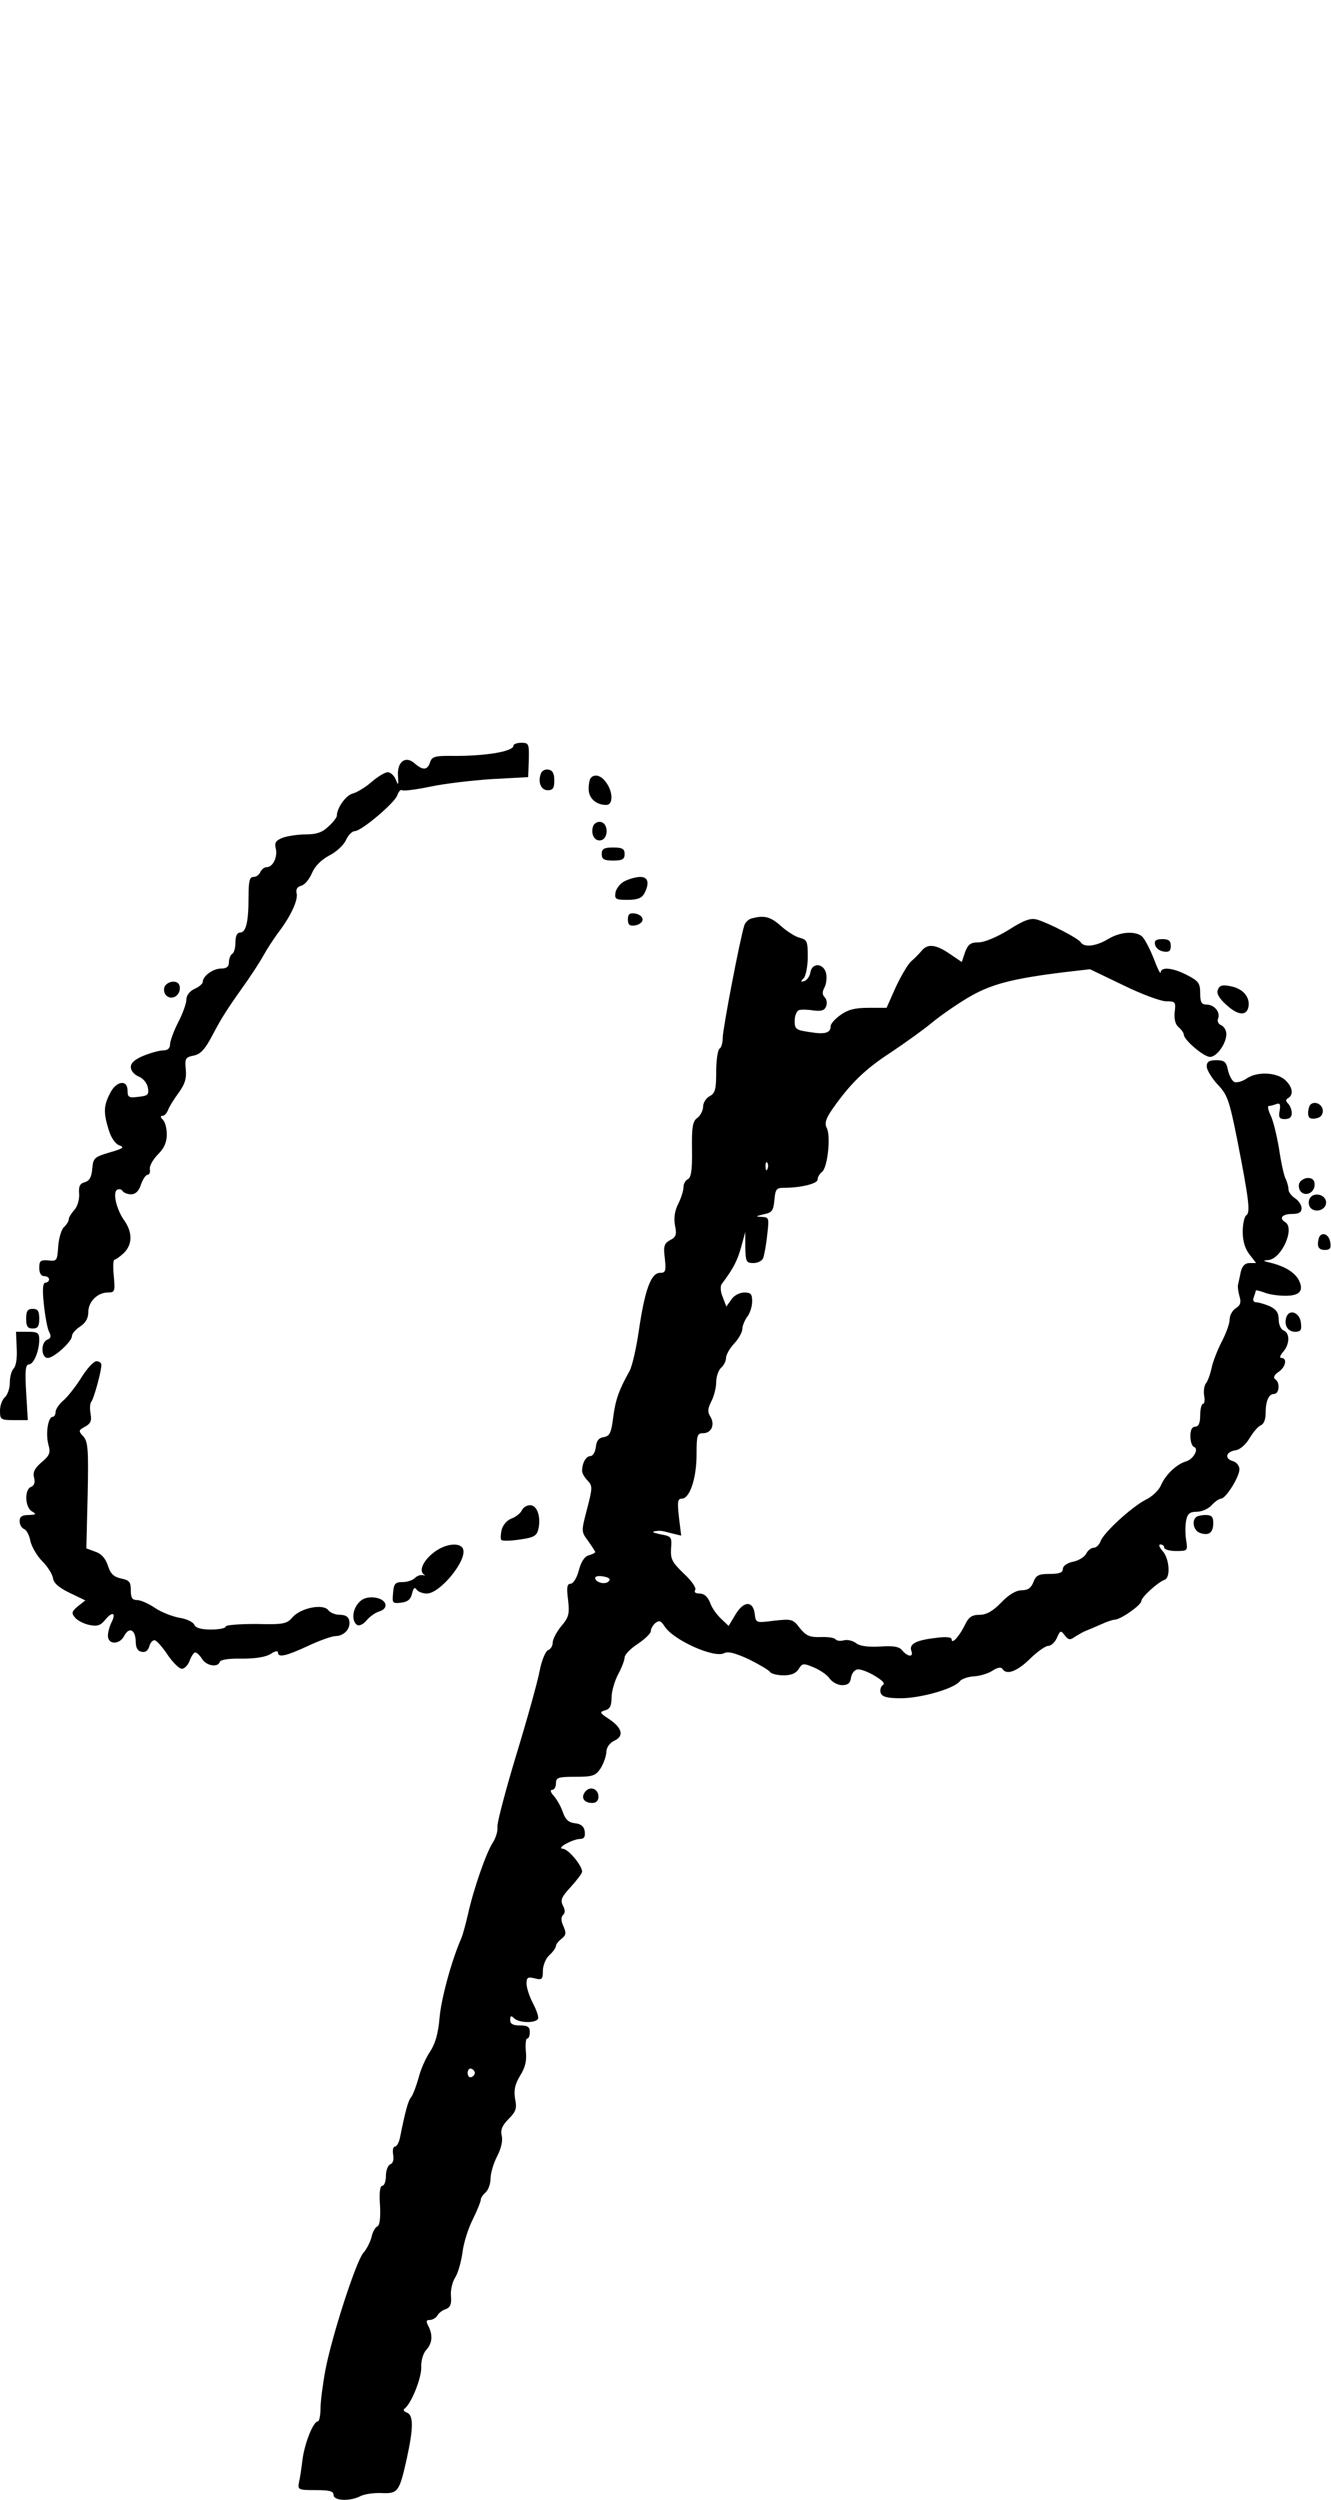 <?xml version="1.0" standalone="no"?>
<!DOCTYPE svg PUBLIC "-//W3C//DTD SVG 20010904//EN"
 "http://www.w3.org/TR/2001/REC-SVG-20010904/DTD/svg10.dtd">
<svg version="1.0" xmlns="http://www.w3.org/2000/svg"
 width="407pt" height="764pt" viewBox="0 0 407 764"
 preserveAspectRatio="xMidYMid meet">
<g transform="translate(0,764) scale(0.1,-0.1)"
fill="#000000" stroke="none">
<path d="M1570 5361 c0 -18 -91 -33 -197 -31 -43 0 -53 -3 -58 -20 -8 -24 -22
-25 -47 -3 -28 25 -54 5 -51 -38 2 -30 1 -31 -7 -11 -5 12 -16 22 -24 22 -9 0
-30 -13 -49 -29 -18 -16 -44 -32 -58 -36 -21 -5 -49 -44 -49 -68 0 -5 -11 -20
-26 -33 -18 -18 -37 -24 -69 -24 -24 0 -56 -5 -70 -10 -21 -8 -26 -15 -22 -32
7 -25 -8 -58 -27 -58 -8 0 -16 -7 -20 -15 -3 -8 -12 -15 -21 -15 -12 0 -15
-13 -15 -62 0 -77 -8 -108 -26 -108 -9 0 -14 -11 -14 -29 0 -17 -4 -33 -10
-36 -5 -3 -10 -15 -10 -26 0 -13 -7 -19 -24 -19 -25 0 -56 -23 -56 -41 0 -5
-11 -15 -25 -21 -15 -7 -25 -20 -25 -32 0 -12 -11 -43 -25 -70 -14 -27 -25
-58 -25 -68 0 -11 -7 -18 -20 -18 -11 0 -38 -7 -60 -16 -27 -11 -40 -22 -40
-35 0 -11 10 -23 24 -29 13 -5 25 -19 28 -33 4 -22 1 -26 -29 -29 -29 -4 -33
-1 -33 19 0 35 -35 30 -54 -9 -19 -37 -20 -58 -4 -110 7 -24 20 -43 32 -48 18
-6 13 -10 -29 -22 -47 -14 -50 -17 -53 -50 -2 -26 -9 -37 -23 -41 -15 -4 -19
-13 -17 -36 1 -17 -5 -38 -15 -49 -9 -10 -17 -23 -17 -29 0 -6 -7 -16 -14 -23
-8 -6 -16 -33 -18 -58 -3 -45 -4 -47 -30 -44 -24 2 -28 -1 -28 -23 0 -16 6
-25 15 -25 8 0 15 -4 15 -10 0 -5 -5 -10 -11 -10 -8 0 -10 -19 -5 -66 4 -37
11 -75 16 -84 7 -13 6 -20 -5 -24 -21 -8 -20 -56 1 -56 19 0 74 50 74 67 0 7
11 20 25 29 17 11 25 26 25 44 0 32 28 60 60 60 21 0 22 3 18 50 -3 28 -2 50
2 50 3 0 16 9 28 20 27 26 28 63 2 100 -24 34 -36 85 -22 94 6 3 13 2 17 -4 3
-5 15 -10 26 -10 13 0 24 10 30 30 6 17 15 30 21 30 5 0 8 8 6 18 -1 9 10 29
25 44 19 19 27 37 27 61 0 18 -5 38 -12 45 -8 8 -8 12 -1 12 6 0 13 8 17 18 3
9 18 33 32 52 19 26 25 44 22 72 -3 33 -1 37 24 42 21 4 35 19 58 63 29 55 43
77 107 167 15 22 37 55 48 75 11 20 32 52 46 71 39 51 61 100 56 120 -3 12 2
20 14 23 11 3 25 20 33 39 9 21 28 40 52 53 22 11 45 32 52 48 7 15 19 27 27
27 20 0 123 87 130 110 4 11 10 18 15 15 4 -3 43 2 86 11 42 9 127 19 188 23
l111 6 2 53 c1 49 0 52 -23 52 -13 0 -24 -4 -24 -9z"/>
<path d="M1654 5276 c-10 -26 0 -51 21 -51 16 0 20 7 20 30 0 20 -5 31 -18 33
-9 2 -20 -3 -23 -12z"/>
<path d="M1807 5263 c-4 -3 -7 -19 -7 -34 0 -29 23 -49 54 -49 21 0 21 39 0
68 -15 22 -35 28 -47 15z"/>
<path d="M1814 5116 c-9 -24 4 -48 23 -44 24 4 24 52 0 56 -9 2 -20 -4 -23
-12z"/>
<path d="M1840 5030 c0 -16 7 -20 35 -20 28 0 35 4 35 20 0 16 -7 20 -35 20
-28 0 -35 -4 -35 -20z"/>
<path d="M1910 4947 c-14 -7 -26 -23 -28 -35 -3 -20 1 -22 37 -22 30 0 43 5
51 19 17 32 12 51 -12 51 -13 0 -34 -6 -48 -13z"/>
<path d="M1920 4830 c0 -16 5 -21 23 -18 12 2 22 10 22 18 0 8 -10 16 -22 18
-18 3 -23 -2 -23 -18z"/>
<path d="M2298 4833 c-9 -2 -19 -12 -22 -21 -13 -40 -66 -317 -66 -343 0 -15
-4 -31 -10 -34 -5 -3 -10 -35 -10 -70 0 -54 -3 -66 -20 -75 -11 -6 -20 -20
-20 -32 0 -11 -8 -27 -17 -34 -15 -10 -18 -27 -17 -98 1 -63 -3 -86 -13 -90
-7 -3 -13 -14 -13 -24 0 -10 -7 -33 -16 -51 -11 -21 -14 -44 -10 -66 6 -28 3
-36 -15 -45 -18 -10 -21 -18 -16 -56 4 -39 2 -44 -15 -44 -27 0 -46 -51 -64
-173 -8 -56 -21 -113 -29 -127 -33 -59 -43 -88 -50 -142 -6 -48 -11 -57 -29
-60 -15 -2 -22 -11 -24 -30 -2 -16 -9 -28 -17 -28 -13 0 -25 -21 -25 -45 0 -8
8 -21 17 -30 15 -16 15 -22 -2 -87 -18 -69 -18 -69 4 -98 11 -16 21 -31 21
-33 0 -3 -9 -7 -19 -10 -13 -3 -24 -19 -31 -46 -6 -23 -17 -41 -25 -41 -11 0
-13 -11 -8 -49 5 -44 2 -54 -21 -81 -14 -17 -26 -40 -26 -50 0 -10 -6 -20 -14
-23 -8 -3 -20 -32 -26 -64 -6 -32 -38 -147 -71 -255 -33 -109 -59 -208 -58
-220 2 -13 -5 -35 -14 -49 -20 -30 -59 -142 -76 -219 -7 -30 -16 -64 -21 -75
-29 -66 -61 -183 -66 -242 -4 -47 -13 -79 -29 -103 -13 -19 -29 -55 -35 -80
-7 -25 -17 -51 -22 -58 -10 -11 -18 -41 -35 -125 -3 -15 -10 -27 -15 -27 -6 0
-8 -11 -6 -24 3 -15 0 -27 -8 -30 -8 -3 -14 -19 -14 -36 0 -16 -5 -30 -11 -30
-7 0 -10 -21 -7 -60 2 -38 -1 -61 -8 -64 -6 -2 -15 -17 -18 -33 -4 -15 -15
-37 -25 -48 -22 -25 -96 -253 -116 -358 -8 -43 -15 -96 -15 -118 0 -21 -4 -39
-8 -39 -14 0 -40 -65 -47 -116 -3 -27 -8 -59 -11 -71 -4 -22 -1 -23 51 -23 42
0 55 -3 55 -15 0 -18 51 -20 83 -3 12 6 41 10 64 9 50 -2 54 3 77 106 20 92
21 132 0 140 -9 3 -12 9 -7 12 20 14 52 93 51 126 -1 20 6 43 15 53 19 21 21
45 7 73 -8 15 -7 19 4 19 8 0 19 6 23 13 4 8 16 17 26 20 14 5 18 16 16 39 -2
18 4 44 13 58 9 14 18 48 22 75 3 28 17 73 31 101 14 28 25 56 25 61 0 6 7 16
15 23 8 7 15 26 15 42 0 16 9 47 20 68 13 25 18 49 14 64 -4 17 2 31 21 50 23
23 26 33 20 62 -4 26 -1 43 15 70 16 25 21 46 18 74 -2 22 0 40 4 40 5 0 8 9
8 20 0 16 -7 20 -30 20 -22 0 -30 5 -30 17 0 13 3 14 12 5 14 -14 64 -16 73
-2 3 5 -4 26 -15 47 -11 21 -20 48 -20 61 0 19 4 21 25 16 22 -6 25 -3 25 23
0 17 9 38 20 48 11 10 20 23 20 28 0 5 8 15 17 22 14 11 15 17 6 38 -8 17 -8
28 -1 35 7 7 6 16 -1 29 -8 16 -4 26 24 56 19 21 35 42 35 47 0 19 -43 70 -59
70 -22 1 29 29 52 30 13 0 17 6 15 23 -2 15 -11 23 -30 25 -19 2 -29 11 -37
34 -6 18 -19 40 -28 50 -10 11 -11 18 -5 18 7 0 12 9 12 20 0 18 7 20 60 20
52 0 61 3 76 25 9 14 17 36 18 49 0 16 10 29 24 36 31 14 25 39 -15 66 -29 19
-31 22 -13 27 15 4 20 14 20 39 0 18 9 50 20 71 11 20 20 44 20 52 0 8 18 27
40 41 22 15 40 32 40 39 0 7 6 18 14 25 12 9 17 7 28 -10 26 -42 153 -99 183
-82 11 6 34 0 75 -19 32 -16 61 -33 65 -39 3 -5 22 -10 41 -10 23 0 38 6 46
19 11 18 14 19 47 5 19 -8 41 -23 48 -34 8 -11 25 -20 38 -20 17 0 25 6 27 22
2 13 10 24 19 26 9 2 33 -7 53 -19 25 -15 34 -24 25 -29 -6 -5 -9 -15 -6 -24
5 -12 20 -16 64 -16 61 1 160 29 178 52 5 7 25 14 44 15 18 1 44 9 57 18 14 9
25 11 29 5 12 -20 44 -9 84 30 22 22 48 40 56 40 9 0 21 11 27 25 10 23 12 23
24 7 11 -14 16 -15 31 -4 10 6 25 15 33 18 8 3 29 12 47 20 17 8 36 14 41 14
18 0 81 44 82 57 0 12 51 58 71 65 19 6 15 65 -6 88 -10 11 -13 20 -7 20 7 0
12 -4 12 -10 0 -5 16 -10 36 -10 36 0 36 1 31 33 -3 18 -3 45 0 60 4 21 11 27
33 27 15 0 35 9 45 20 10 11 23 20 29 20 15 1 56 67 56 90 0 10 -9 22 -21 25
-26 8 -20 29 10 33 13 2 31 18 42 37 11 18 26 36 34 39 9 3 15 18 15 35 0 39
9 61 26 61 16 0 19 36 3 45 -6 5 -3 13 10 22 23 15 28 43 9 43 -6 0 -4 7 5 18
21 23 22 58 2 66 -8 3 -15 18 -15 33 0 21 -7 31 -27 41 -15 6 -33 12 -41 12
-9 0 -12 6 -8 16 3 9 6 17 6 20 0 2 12 -1 26 -6 14 -6 43 -10 65 -10 44 0 57
16 40 49 -13 23 -42 41 -86 52 -23 5 -25 7 -8 8 41 2 84 97 53 116 -20 12 -9
25 20 25 22 0 30 5 30 18 0 9 -9 23 -20 30 -11 7 -20 19 -20 27 0 8 -4 23 -9
33 -5 9 -14 51 -20 92 -7 41 -18 87 -26 102 -7 15 -10 28 -5 28 5 0 15 3 23 6
11 4 13 -1 10 -20 -4 -21 -1 -26 16 -26 14 0 21 6 21 18 0 10 -5 23 -11 29 -8
8 -8 13 0 17 18 11 13 36 -11 57 -28 23 -86 24 -116 3 -13 -9 -29 -13 -37 -11
-7 3 -16 19 -20 36 -5 26 -11 31 -36 31 -22 0 -29 -5 -29 -19 0 -11 15 -35 33
-55 30 -31 36 -48 60 -168 36 -184 41 -224 28 -232 -6 -4 -11 -27 -11 -50 0
-29 7 -52 21 -70 l20 -26 -20 0 c-14 0 -22 -8 -27 -27 -3 -16 -7 -32 -8 -38
-2 -5 0 -22 4 -36 6 -19 3 -28 -11 -37 -11 -7 -19 -22 -19 -35 0 -12 -11 -42
-24 -67 -13 -25 -27 -61 -31 -80 -4 -19 -12 -41 -17 -47 -6 -7 -8 -24 -6 -38
3 -14 1 -25 -3 -25 -5 0 -9 -16 -9 -35 0 -24 -5 -35 -15 -35 -10 0 -15 -10
-15 -29 0 -16 5 -31 11 -33 16 -5 -1 -37 -24 -44 -30 -9 -63 -41 -77 -73 -6
-15 -27 -35 -46 -44 -42 -21 -131 -102 -139 -128 -4 -10 -13 -19 -20 -19 -8 0
-19 -8 -24 -19 -6 -10 -24 -21 -41 -24 -18 -4 -30 -13 -30 -22 0 -11 -11 -15
-40 -15 -34 0 -42 -4 -50 -25 -7 -18 -17 -25 -36 -25 -17 0 -39 -13 -62 -37
-26 -27 -46 -38 -67 -38 -23 0 -33 -7 -44 -30 -17 -35 -41 -62 -41 -45 0 7
-17 9 -52 4 -59 -7 -79 -19 -71 -40 7 -19 -11 -18 -28 2 -9 12 -27 15 -69 12
-38 -2 -63 2 -73 11 -10 7 -26 11 -37 8 -11 -3 -22 -1 -25 3 -3 5 -24 8 -46 7
-33 -1 -44 4 -63 27 -21 28 -25 29 -79 23 -55 -7 -56 -7 -59 20 -5 42 -34 41
-59 -1 l-21 -35 -23 22 c-13 12 -29 34 -34 50 -7 17 -18 27 -31 27 -13 0 -19
4 -14 11 4 6 -12 29 -35 50 -36 35 -41 44 -39 77 3 35 1 37 -32 43 -19 4 -28
7 -20 9 19 3 20 3 54 -6 l29 -7 -7 57 c-5 47 -4 56 9 56 24 0 45 62 45 135 0
59 2 65 20 65 26 0 37 27 22 51 -9 14 -8 24 3 46 8 15 15 42 15 59 0 17 7 37
15 44 8 7 15 20 15 30 0 9 11 29 25 44 14 15 25 35 25 45 0 9 7 26 15 37 8 10
15 31 15 47 0 22 -4 27 -24 27 -14 0 -32 -9 -40 -22 l-15 -21 -11 29 c-7 16
-8 34 -3 40 36 48 48 72 59 112 l13 47 0 -47 c1 -44 3 -48 25 -48 13 0 27 7
30 16 3 9 9 40 12 70 6 52 6 54 -17 55 -20 1 -19 2 6 8 26 5 30 11 33 44 3 33
6 37 30 37 52 0 102 13 102 25 0 7 6 18 14 24 17 14 27 110 14 134 -7 14 -3
28 17 57 54 77 98 121 178 173 45 30 102 71 126 91 24 20 74 55 111 77 69 41
133 58 295 78 l78 9 102 -49 c55 -27 114 -49 131 -49 28 0 30 -2 26 -33 -2
-22 2 -38 12 -46 9 -8 16 -18 16 -23 0 -16 61 -68 80 -68 21 0 50 41 50 70 0
11 -7 23 -16 27 -8 3 -13 12 -9 21 7 19 -12 42 -36 42 -15 0 -19 7 -19 35 0
30 -5 37 -40 55 -44 23 -80 26 -81 8 0 -7 -10 13 -22 45 -13 32 -29 62 -37 67
-24 16 -67 11 -102 -10 -36 -22 -73 -26 -83 -10 -8 13 -100 60 -135 70 -19 5
-39 -2 -86 -32 -36 -22 -74 -38 -92 -38 -24 0 -32 -6 -41 -30 l-10 -30 -37 25
c-42 29 -68 32 -86 9 -7 -8 -21 -23 -32 -32 -10 -9 -31 -45 -47 -79 l-28 -63
-56 0 c-42 0 -63 -6 -85 -22 -17 -12 -30 -27 -30 -34 0 -21 -17 -26 -65 -18
-41 6 -45 9 -45 34 0 16 6 30 13 33 6 2 27 2 44 -1 25 -3 34 0 39 12 4 10 2
22 -4 28 -8 8 -8 17 -1 30 6 11 8 31 5 44 -8 31 -43 33 -48 2 -2 -12 -10 -23
-18 -26 -12 -4 -13 -2 -2 9 6 7 12 36 12 65 0 47 -2 52 -24 58 -14 3 -40 20
-58 36 -31 28 -51 34 -90 23z m49 -765 c-3 -8 -6 -5 -6 6 -1 11 2 17 5 13 3
-3 4 -12 1 -19z m-486 -1261 c-11 -11 -41 -3 -41 11 0 5 12 7 26 4 17 -3 22
-8 15 -15z m-409 -1502 c0 -5 -5 -11 -11 -13 -6 -2 -11 4 -11 13 0 9 5 15 11
13 6 -2 11 -8 11 -13z"/>
<path d="M3532 4753 c2 -10 13 -19 26 -21 17 -3 22 2 22 17 0 16 -6 21 -26 21
-19 0 -25 -5 -22 -17z"/>
<path d="M503 4624 c-3 -8 -1 -20 5 -26 16 -16 42 -2 42 22 0 13 -7 20 -20 20
-11 0 -23 -7 -27 -16z"/>
<path d="M3724 4615 c-5 -11 4 -26 26 -46 36 -33 63 -35 68 -4 4 29 -18 54
-55 61 -25 5 -34 3 -39 -11z"/>
<path d="M4007 4264 c-4 -4 -7 -16 -7 -26 0 -14 6 -19 23 -16 14 2 22 10 22
23 0 20 -25 32 -38 19z"/>
<path d="M3973 4024 c-3 -8 -1 -20 5 -26 16 -16 42 -2 42 22 0 13 -7 20 -20
20 -11 0 -23 -7 -27 -16z"/>
<path d="M4004 3975 c-4 -9 -2 -21 4 -27 16 -16 47 -5 47 17 0 26 -42 34 -51
10z"/>
<path d="M4037 3864 c-4 -4 -7 -16 -7 -26 0 -12 7 -18 21 -18 15 0 20 5 17 22
-3 22 -19 33 -31 22z"/>
<path d="M80 3610 c0 -23 4 -30 20 -30 16 0 20 7 20 30 0 23 -4 30 -20 30 -16
0 -20 -7 -20 -30z"/>
<path d="M3934 3616 c-9 -24 3 -46 26 -46 17 0 21 5 18 27 -3 31 -34 44 -44
19z"/>
<path d="M51 3520 c2 -29 -2 -55 -9 -62 -7 -7 -12 -26 -12 -44 0 -17 -7 -37
-15 -44 -8 -7 -15 -25 -15 -41 0 -27 2 -29 43 -29 l42 0 -5 85 c-4 65 -2 85 8
85 15 0 32 41 32 76 0 21 -5 24 -36 24 l-35 0 2 -50z"/>
<path d="M250 3432 c-16 -26 -40 -57 -54 -70 -15 -12 -26 -29 -26 -37 0 -8 -4
-15 -9 -15 -14 0 -22 -51 -13 -85 7 -25 4 -33 -21 -54 -21 -18 -27 -30 -23
-46 4 -15 1 -25 -9 -29 -21 -8 -19 -63 3 -75 14 -9 13 -10 -10 -11 -21 0 -28
-5 -28 -19 0 -10 6 -21 14 -24 7 -3 16 -19 19 -37 4 -17 20 -45 36 -61 16 -16
31 -39 33 -52 2 -15 18 -29 51 -45 l48 -23 -23 -18 c-19 -16 -20 -21 -9 -34 7
-9 26 -19 44 -23 25 -5 34 -2 49 16 22 27 34 21 19 -8 -6 -12 -11 -30 -11 -41
0 -28 36 -28 50 0 15 28 34 19 35 -17 0 -20 6 -30 18 -32 12 -3 20 4 24 18 3
11 11 19 17 17 6 -2 24 -22 39 -45 16 -23 35 -42 43 -42 8 0 19 11 24 25 5 14
13 25 17 25 5 0 14 -9 21 -20 13 -21 48 -27 54 -9 2 7 29 11 68 10 42 0 72 5
87 14 13 9 23 11 23 5 0 -17 25 -11 92 20 34 16 73 30 84 30 26 0 47 23 42 47
-2 12 -12 18 -28 18 -14 0 -30 6 -36 14 -16 21 -84 7 -109 -21 -18 -21 -28
-23 -112 -21 -51 0 -93 -3 -93 -8 0 -5 -20 -9 -45 -9 -31 0 -47 5 -51 15 -4 8
-24 18 -46 21 -21 4 -55 17 -74 30 -19 13 -44 24 -54 24 -16 0 -20 7 -20 30 0
26 -5 31 -30 36 -22 5 -32 14 -40 39 -7 22 -20 37 -39 43 l-27 10 4 162 c3
140 1 164 -13 180 -16 17 -15 19 5 30 17 9 21 18 17 39 -3 16 -2 32 2 37 8 9
31 93 31 113 0 6 -7 11 -15 11 -8 0 -28 -21 -45 -48z"/>
<path d="M1596 3025 c-3 -8 -17 -20 -30 -25 -15 -5 -28 -20 -32 -35 -3 -14 -4
-28 -1 -31 3 -4 29 -3 56 1 43 6 52 11 57 31 9 37 -3 74 -25 74 -10 0 -21 -7
-25 -15z"/>
<path d="M3657 3003 c-14 -13 -6 -42 13 -48 27 -9 40 1 40 31 0 18 -5 24 -23
24 -13 0 -27 -3 -30 -7z"/>
<path d="M1322 2892 c-30 -25 -42 -55 -24 -65 4 -2 2 -2 -5 -1 -7 2 -18 -2
-25 -9 -7 -7 -24 -12 -38 -12 -21 0 -26 -5 -28 -33 -3 -31 -2 -33 24 -30 20 2
30 10 34 28 4 17 8 21 14 12 4 -6 18 -12 31 -12 41 0 124 102 111 136 -9 23
-59 16 -94 -14z"/>
<path d="M1097 2742 c-20 -21 -22 -57 -5 -68 6 -4 19 2 28 13 9 11 26 24 39
28 33 10 23 39 -15 43 -20 2 -36 -3 -47 -16z"/>
<path d="M1790 2165 c-15 -18 -5 -35 21 -35 12 0 19 7 19 19 0 24 -25 34 -40
16z"/>
</g>
</svg>
